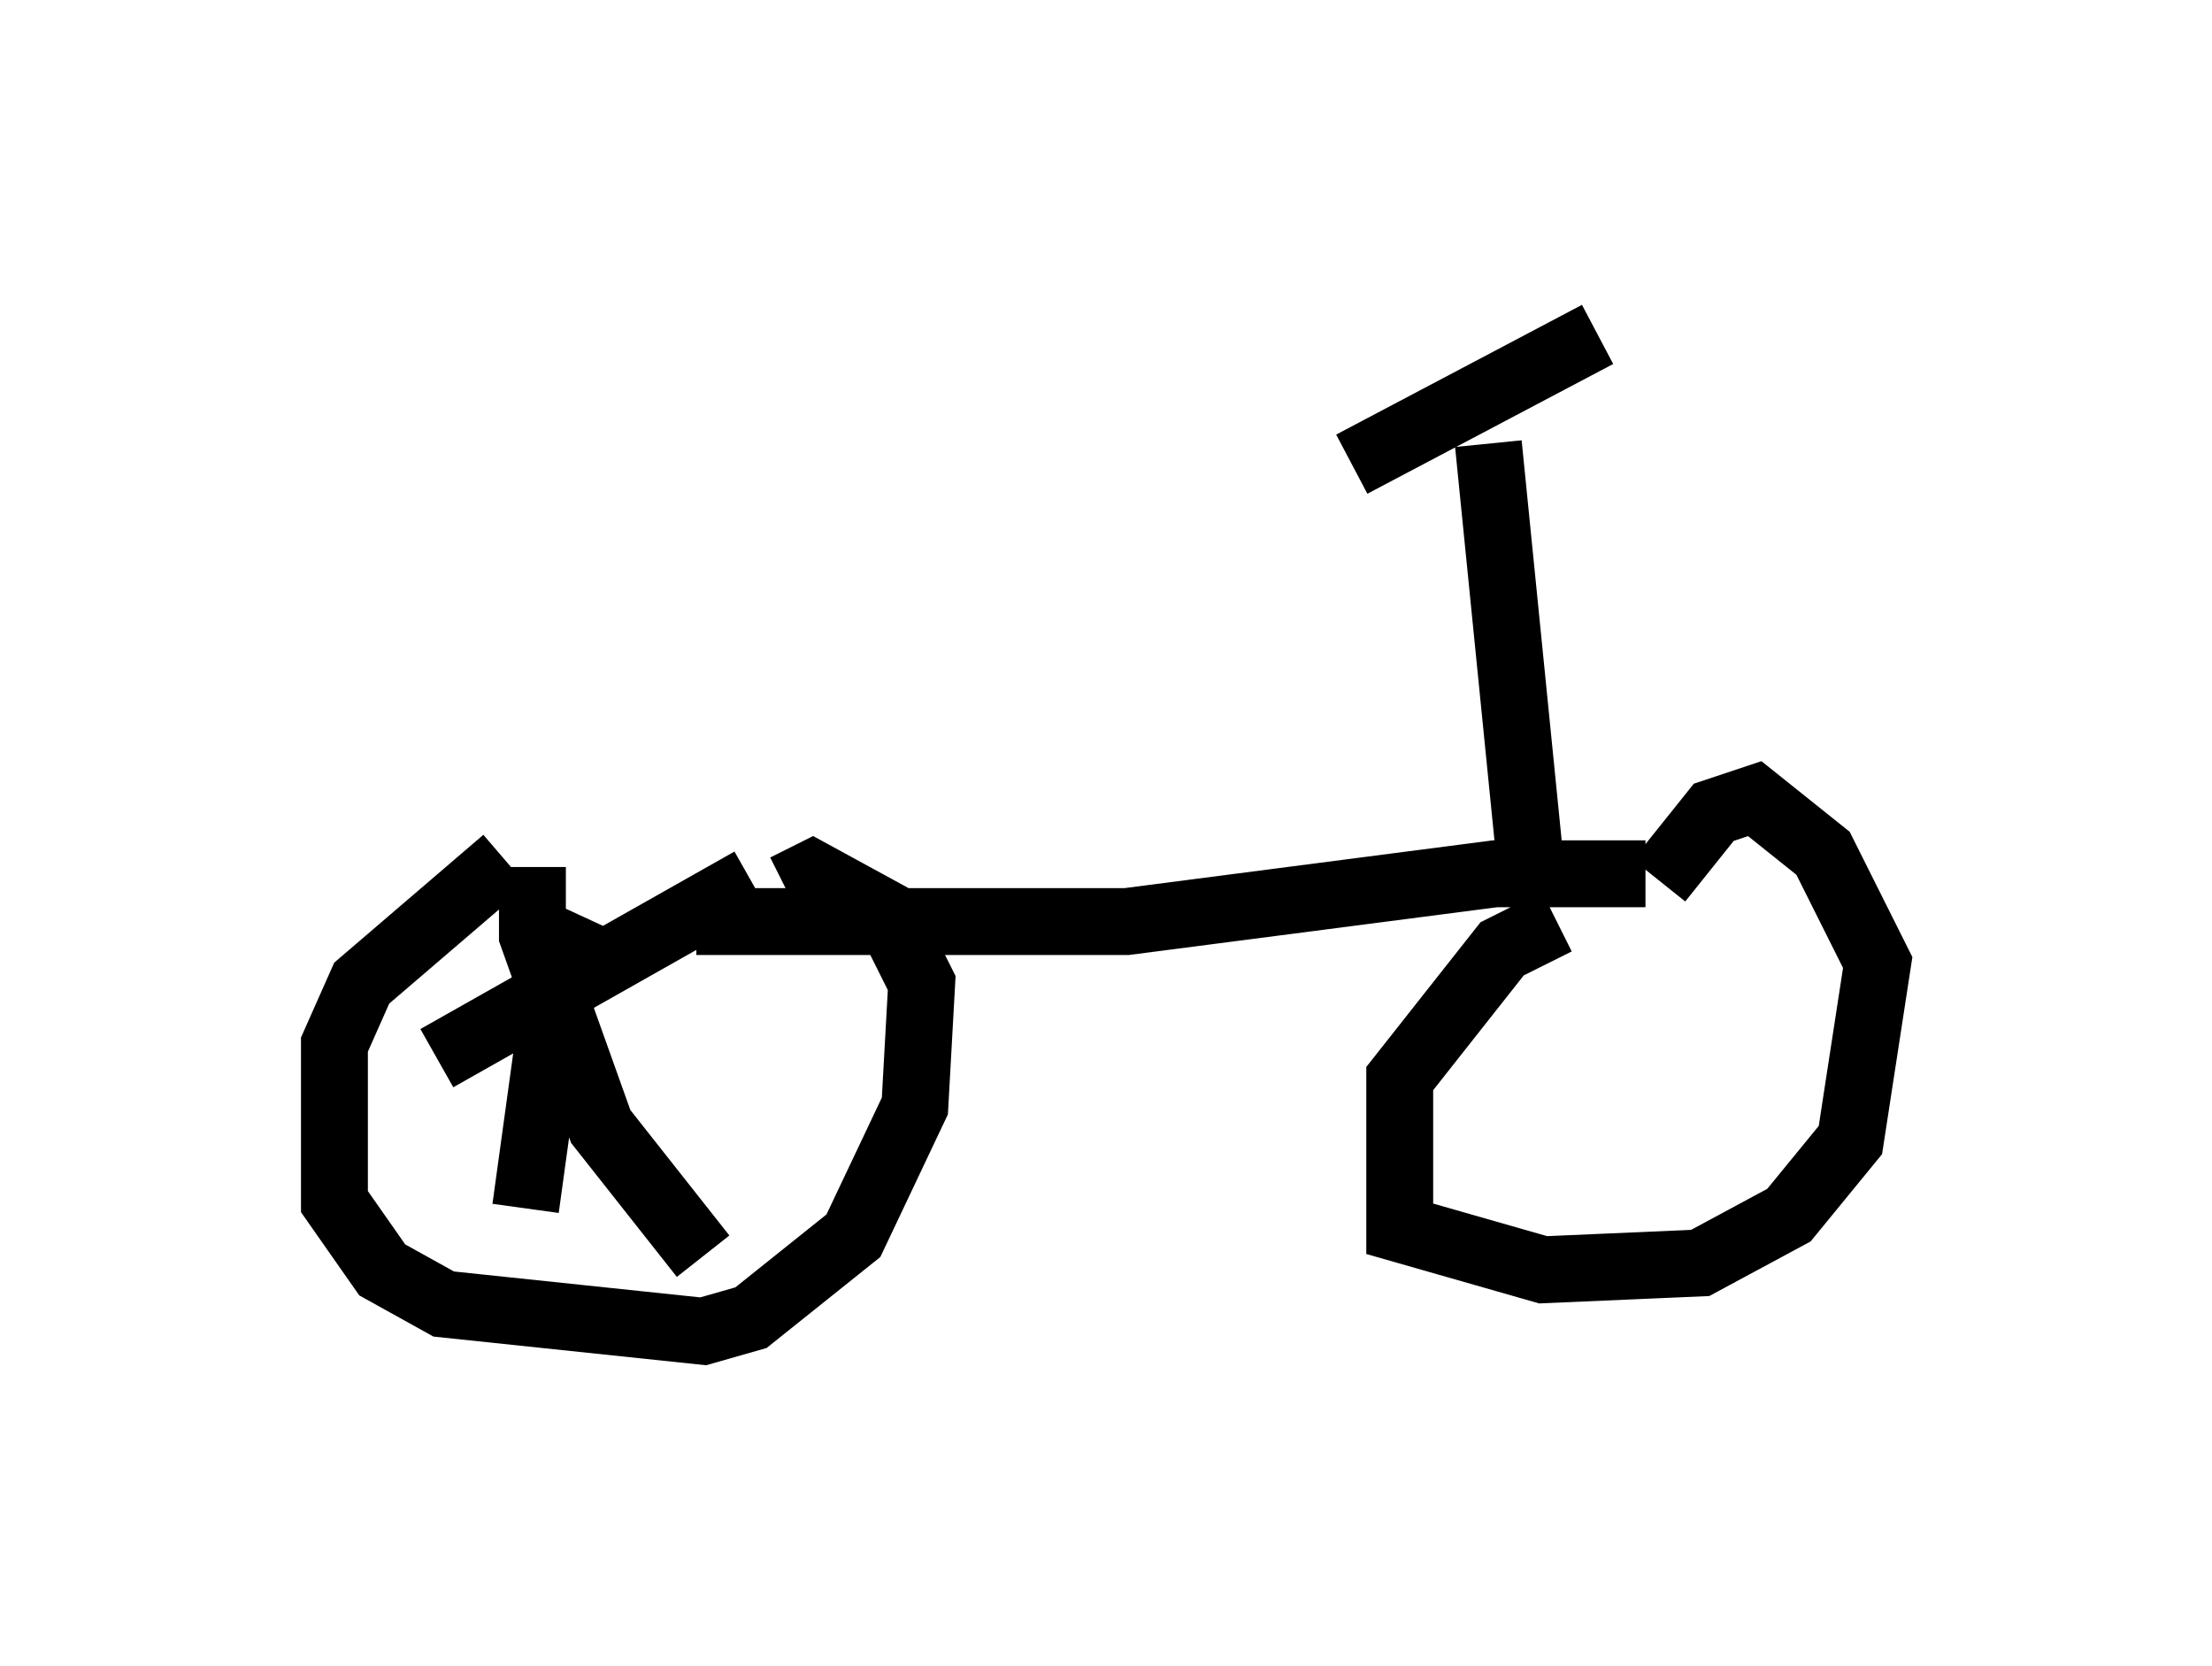 <?xml version="1.0" encoding="utf-8" ?>
<svg baseProfile="full" height="24.904" version="1.1" width="33.071" xmlns="http://www.w3.org/2000/svg" xmlns:ev="http://www.w3.org/2001/xml-events" xmlns:xlink="http://www.w3.org/1999/xlink"><defs /><rect fill="white" height="24.904" width="33.071" x="0" y="0" /><path d="M10.308, 12.861 m-2.756, 0.0 l-2.144, 1.838 -0.408, 0.919 l0.0, 2.348 0.715, 1.021 l0.919, 0.51 3.879, 0.408 l0.715, -0.204 1.531, -1.225 l0.919, -1.94 0.102, -1.838 l-0.51, -1.021 -1.123, -0.613 l-0.408, 0.204 m11.536, 0.51 l-0.817, 0.408 -1.531, 1.94 l0.0, 2.246 2.144, 0.613 l2.348, -0.102 1.327, -0.715 l0.919, -1.123 0.408, -2.654 l-0.817, -1.633 -1.021, -0.817 l-0.613, 0.204 -0.817, 1.021 m-0.204, -0.102 l-2.246, 0.0 -5.513, 0.715 l-6.431, 0.0 m12.454, -1.021 l-0.613, -6.125 m1.633, -1.633 l-3.675, 1.94 m-8.983, 6.227 l-4.696, 2.654 m1.429, -2.858 l0.0, 1.021 1.021, 2.858 l1.531, 1.94 m-1.633, -5.002 l-0.613, 1.327 -0.408, 2.96 " fill="none" stroke="black" stroke-width="1" /></svg>